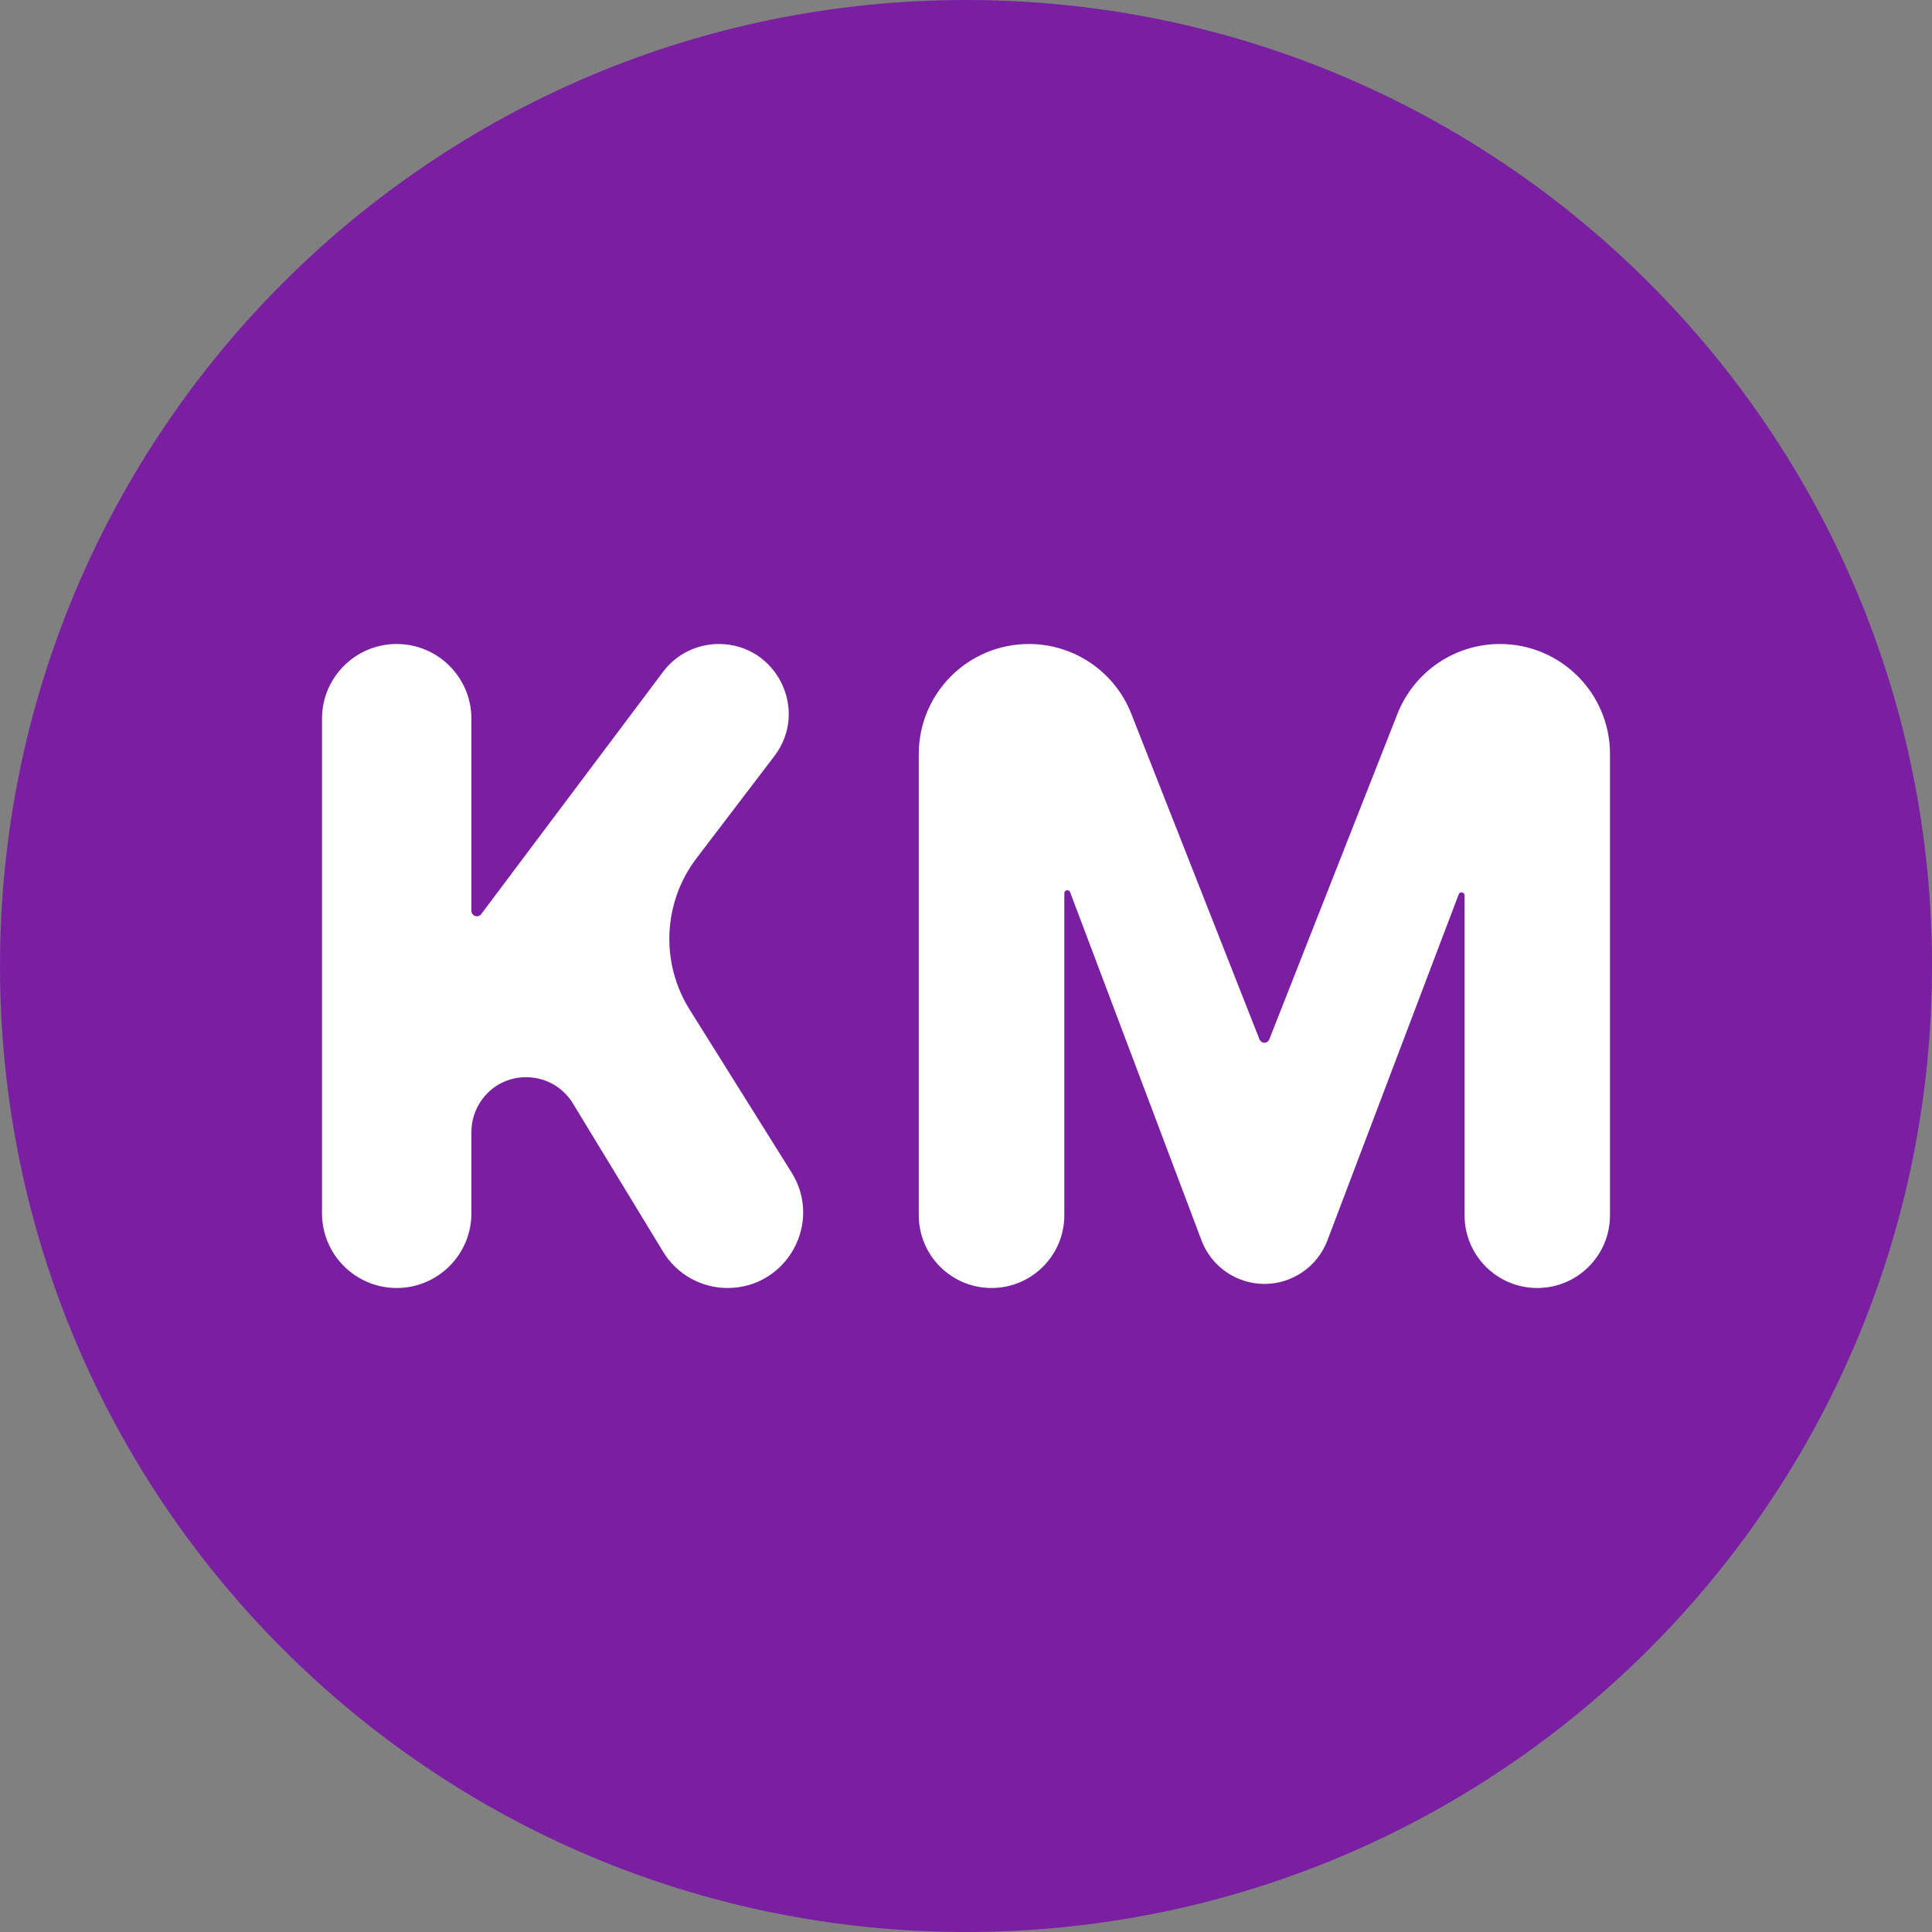 <svg width="18" height="18" viewBox="0 0 18 18" fill="none" xmlns="http://www.w3.org/2000/svg">
<rect x="0" y="0" width="18" height="18" fill="#808080" stroke="none"/>
<path d="M0 9C0 4.029 4.029 0 9 0C13.971 0 18 4.029 18 9C18 13.971 13.971 18 9 18C4.029 18 0 13.971 0 9Z" fill="#7A1FA2"/>
<path d="M3.696 12C3.312 12 3 11.688 3 11.304V6.696C3 6.312 3.312 6 3.696 6C4.08 6 4.392 6.312 4.392 6.696V8.486C4.392 8.514 4.415 8.537 4.443 8.537C4.459 8.537 4.474 8.53 4.483 8.517L6.177 6.26C6.299 6.096 6.492 6 6.697 6C7.235 6 7.541 6.617 7.214 7.045L6.49 7.995C6.177 8.406 6.151 8.968 6.425 9.406L7.375 10.924C7.668 11.392 7.331 12 6.778 12C6.533 12 6.305 11.872 6.178 11.662L5.338 10.281C5.151 9.974 4.713 9.951 4.496 10.237C4.429 10.326 4.392 10.434 4.392 10.546V11.304C4.392 11.688 4.08 12 3.696 12ZM8.56 7.025C8.56 6.459 9.019 6 9.586 6C10.007 6 10.386 6.258 10.54 6.65L11.734 9.683C11.742 9.702 11.76 9.715 11.78 9.715C11.8 9.715 11.819 9.702 11.826 9.683L13.02 6.65C13.175 6.258 13.553 6 13.975 6C14.541 6 15 6.459 15 7.025V11.322C15 11.697 14.697 12 14.322 12C13.948 12 13.645 11.697 13.645 11.322V8.343C13.645 8.327 13.632 8.314 13.616 8.314C13.604 8.314 13.594 8.322 13.59 8.333L12.367 11.557C12.274 11.801 12.041 11.962 11.781 11.962C11.52 11.962 11.286 11.8 11.194 11.556L9.97 8.312C9.966 8.301 9.956 8.294 9.944 8.294C9.928 8.294 9.916 8.307 9.916 8.322V11.322C9.916 11.697 9.612 12 9.238 12C8.864 12 8.56 11.697 8.56 11.322V7.025Z" fill="white"/>
</svg>
